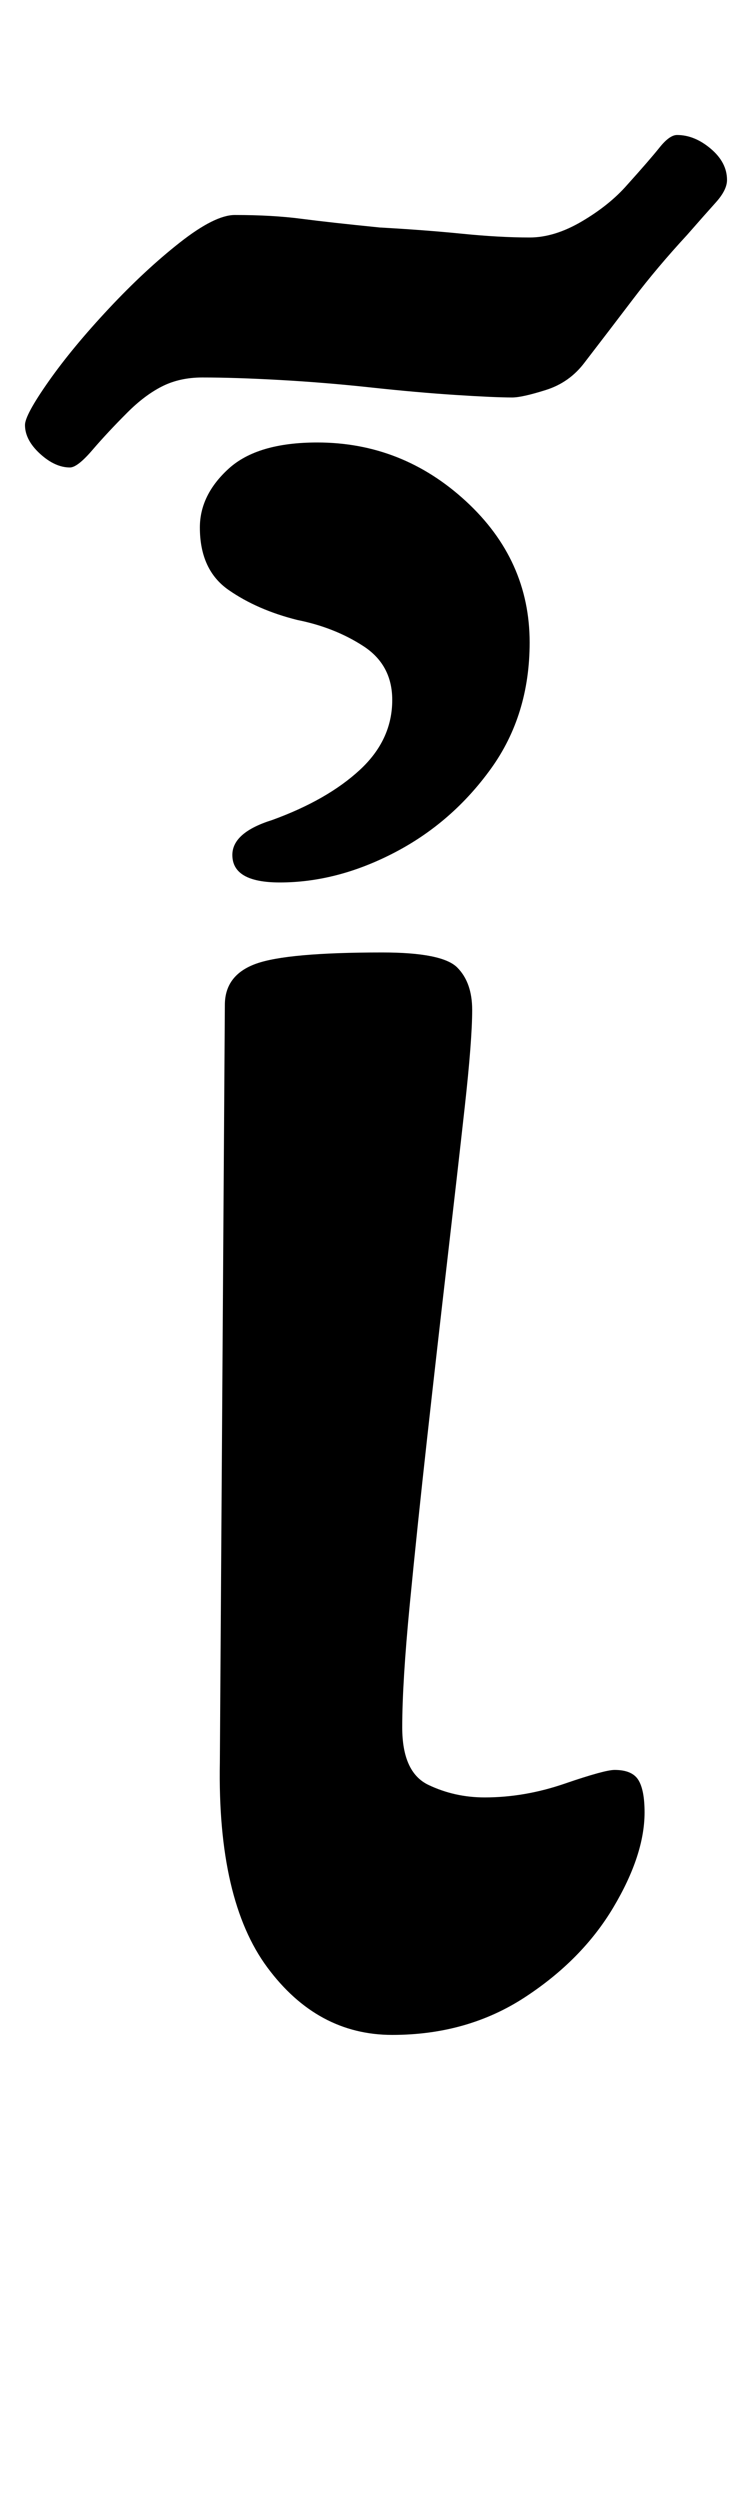 <?xml version="1.0" standalone="no"?>
<!DOCTYPE svg PUBLIC "-//W3C//DTD SVG 1.1//EN" "http://www.w3.org/Graphics/SVG/1.1/DTD/svg11.dtd" >
<svg xmlns="http://www.w3.org/2000/svg" xmlns:xlink="http://www.w3.org/1999/xlink" version="1.1" viewBox="-23 0 301 1000">
  <g transform="matrix(1 0 0 -1 0 800)">
   <path fill="currentColor"
d="M134 -14q-30 0 -50 27t-19 82l2 303q0 12 12.5 16.5t50.5 4.5q24 0 30 -6t6 -17q0 -12 -3 -39t-7 -61.5t-8 -70.5t-7 -67t-3 -49t10.5 -23t22.5 -5q16 0 32 5.5t20 5.5q7 0 9.5 -4t2.5 -13q0 -17 -12.5 -38t-35.5 -36t-53 -15zM5 613q-6 0 -12 5.5t-6 11.5q0 4 9.5 17.5
t24 29t28.5 26.5t22 11q15 0 26.5 -1.5t31.5 -3.5q18 -1 33 -2.5t27 -1.5q10 0 21 6.5t18 14.5q9 10 13 15t7 5q7 0 13.5 -5.5t6.5 -12.5q0 -4 -4.5 -9t-11.5 -13q-12 -13 -21.5 -25.5t-19.5 -25.5q-6 -8 -15.5 -11t-13.5 -3q-7 0 -22.5 1t-34 3t-36.5 3t-31 1
q-9 0 -16 -3.5t-14 -10.5q-8 -8 -14 -15t-9 -7zM89 447q-19 0 -19 11q0 9 16 14q22 8 35 20t13 28q0 14 -11.5 21.5t-26.5 10.5q-16 4 -27.5 12t-11.5 25q0 13 11.5 23.5t35.5 10.5q34 0 59.5 -23.5t25.5 -56.5q0 -29 -15.5 -50.5t-38.5 -33.5t-46 -12z" />
  </g>

</svg>
